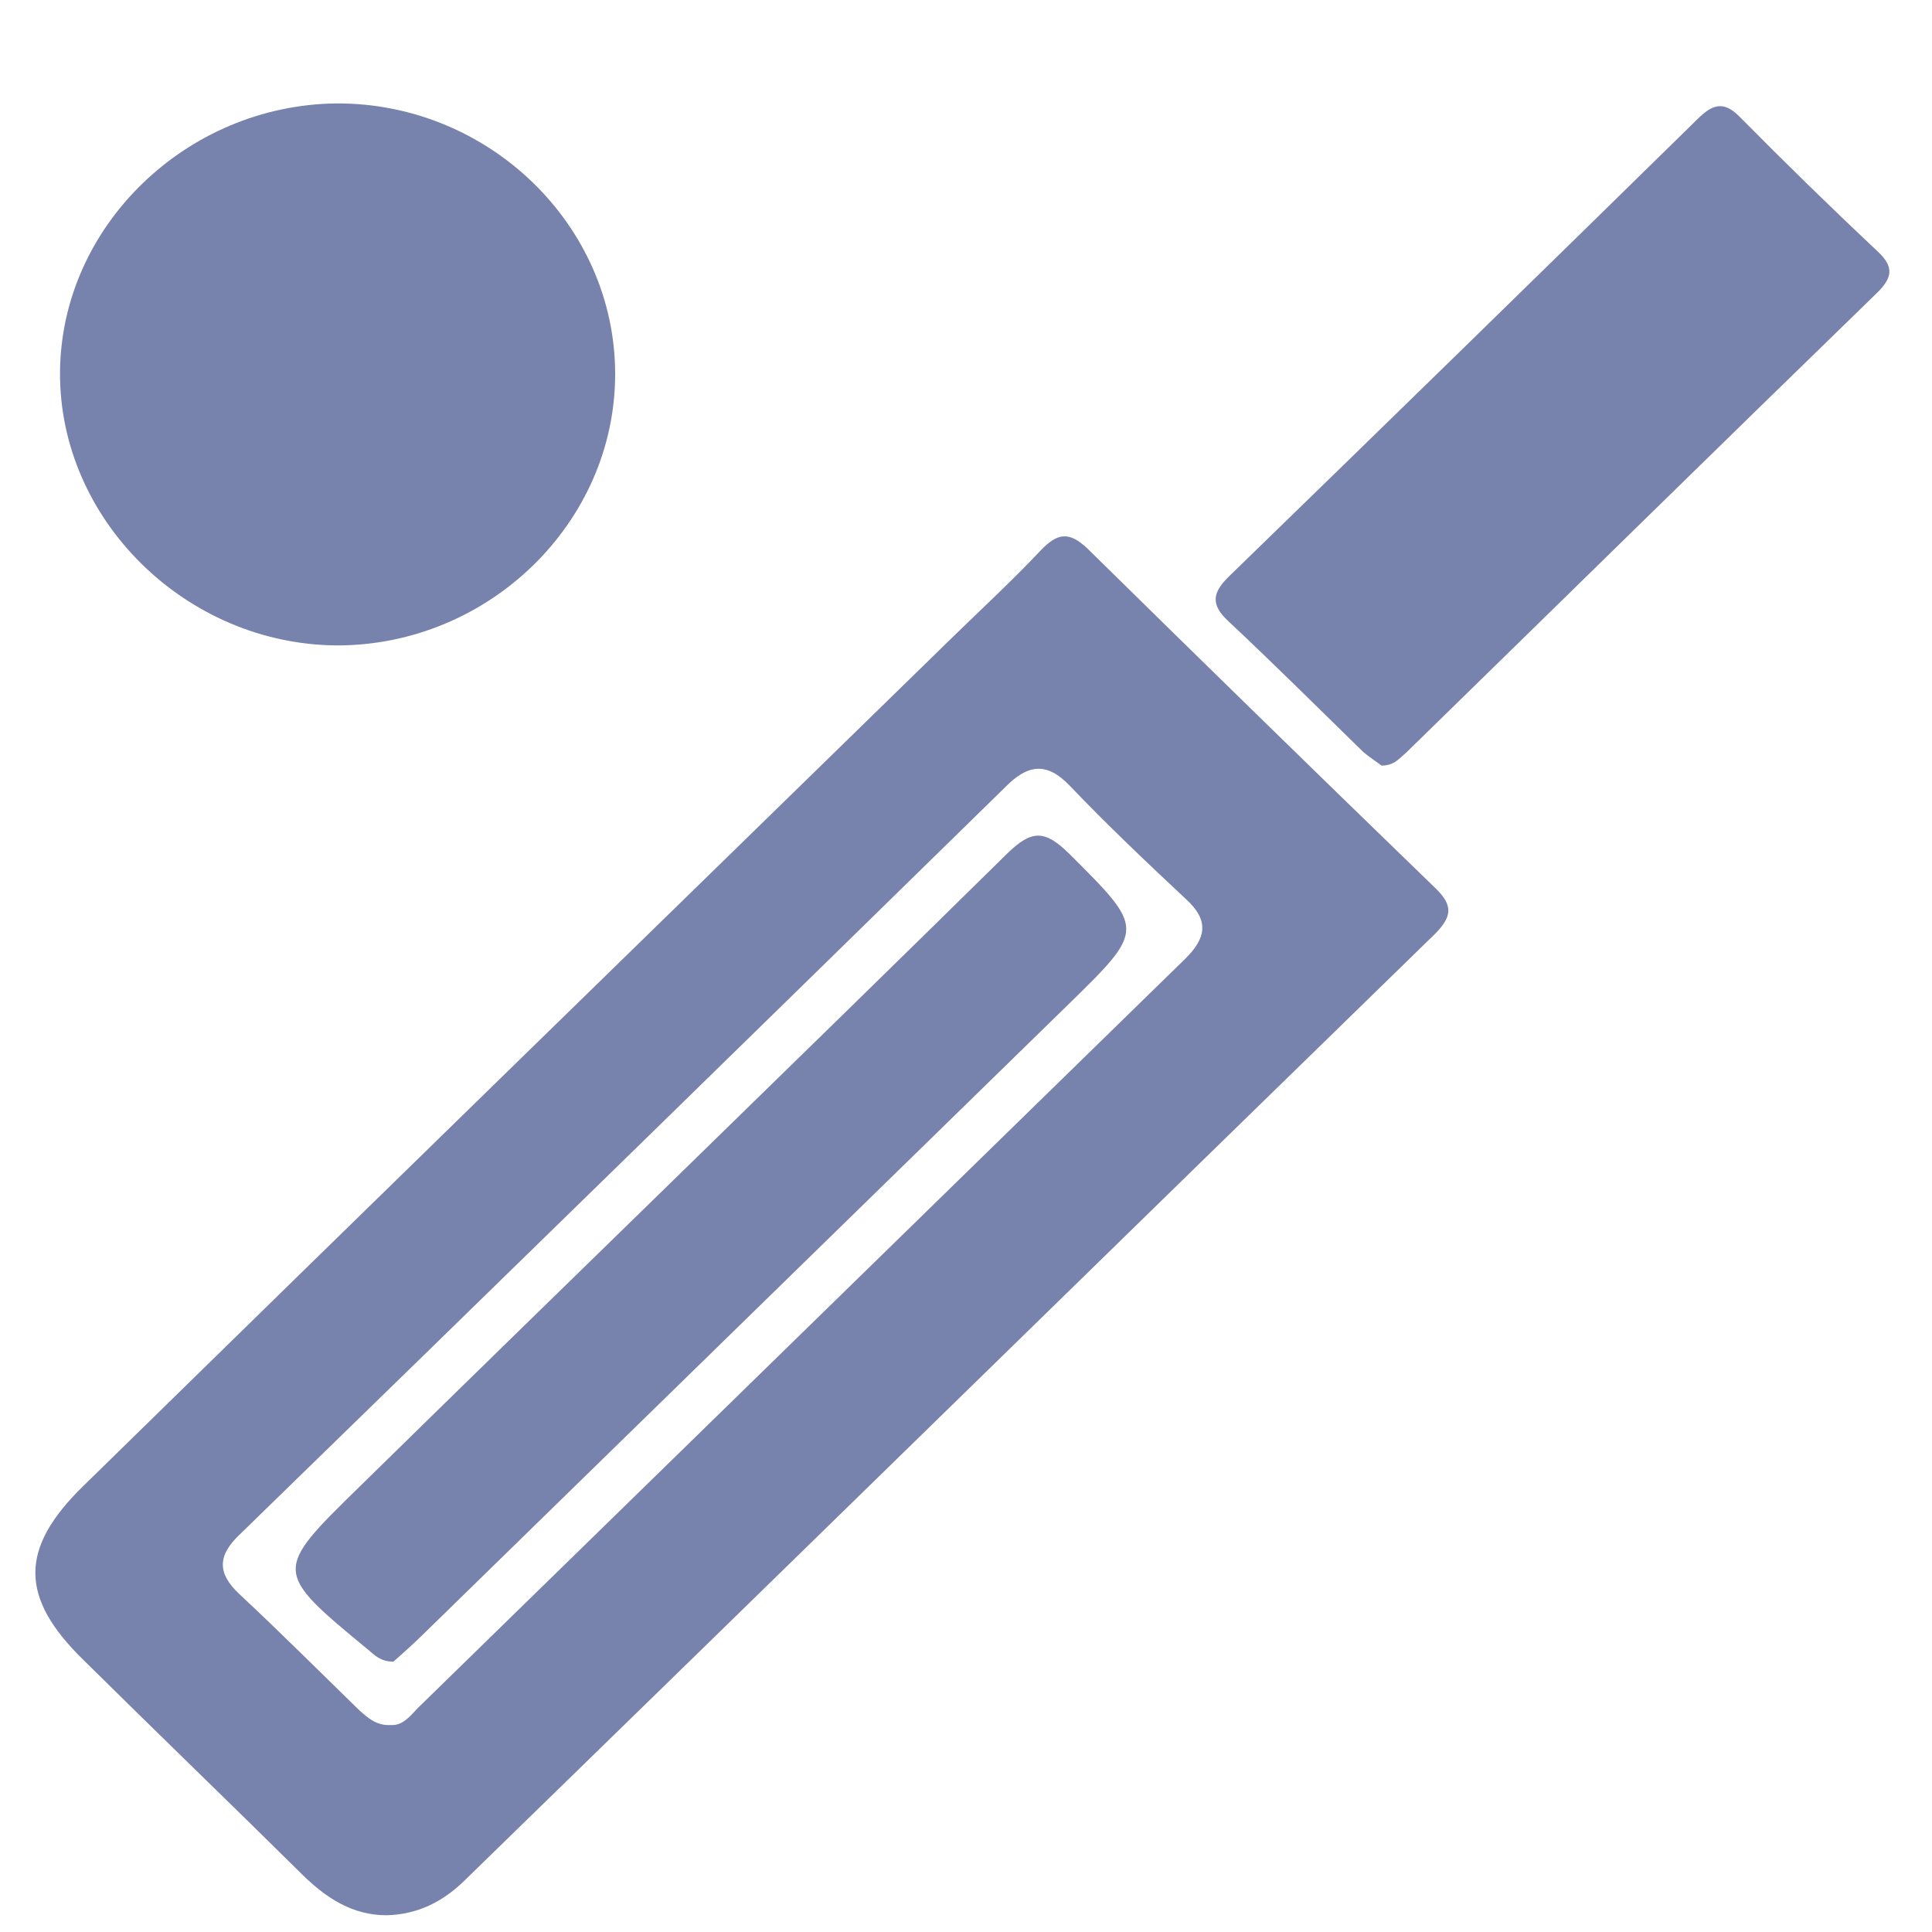 <svg width="15" height="15" viewBox="0 0 15 15" fill="none" xmlns="http://www.w3.org/2000/svg">
<path d="M3.001 14.87C2.739 14.87 2.537 14.739 2.355 14.562C1.791 14.004 1.212 13.446 0.648 12.888C0.15 12.402 0.15 12.021 0.648 11.536C2.893 9.337 5.146 7.144 7.398 4.945C7.627 4.722 7.862 4.505 8.084 4.269C8.212 4.138 8.299 4.125 8.44 4.256C9.341 5.142 10.242 6.022 11.15 6.901C11.284 7.033 11.271 7.118 11.143 7.249C8.629 9.698 6.121 12.153 3.606 14.601C3.438 14.765 3.243 14.864 3.001 14.87ZM3.034 13.393C3.122 13.4 3.182 13.328 3.243 13.262C5.226 11.326 7.217 9.383 9.2 7.446C9.368 7.282 9.388 7.144 9.207 6.98C8.898 6.691 8.595 6.403 8.306 6.101C8.124 5.91 7.976 5.936 7.802 6.114C5.825 8.05 3.848 9.98 1.865 11.91C1.69 12.074 1.683 12.212 1.858 12.376C2.174 12.671 2.476 12.973 2.786 13.275C2.853 13.334 2.92 13.4 3.034 13.393Z" fill="#7782AD"/>
<path d="M4.776 2.904C4.776 4.059 3.794 5.011 2.617 5.011C1.441 5.004 0.459 4.033 0.466 2.891C0.473 1.755 1.448 0.816 2.611 0.803C3.794 0.797 4.776 1.748 4.776 2.904Z" fill="#7782AD"/>
<path d="M10.726 5.944C10.693 5.918 10.632 5.879 10.585 5.839C10.236 5.498 9.893 5.157 9.536 4.822C9.395 4.691 9.415 4.599 9.543 4.474C10.76 3.292 11.97 2.111 13.181 0.923C13.295 0.811 13.382 0.778 13.51 0.91C13.86 1.264 14.216 1.612 14.579 1.953C14.707 2.072 14.693 2.157 14.572 2.275C13.349 3.463 12.132 4.658 10.915 5.846C10.867 5.885 10.827 5.944 10.726 5.944Z" fill="#7782AD"/>
<path d="M3.054 12.901C2.953 12.901 2.906 12.848 2.859 12.809C2.12 12.199 2.12 12.199 2.792 11.542C4.466 9.901 6.147 8.273 7.821 6.626C8.01 6.442 8.111 6.442 8.299 6.626C8.89 7.216 8.897 7.21 8.292 7.801C6.625 9.429 4.95 11.063 3.283 12.691C3.202 12.77 3.122 12.842 3.054 12.901Z" fill="#7782AD"/>
</svg>
